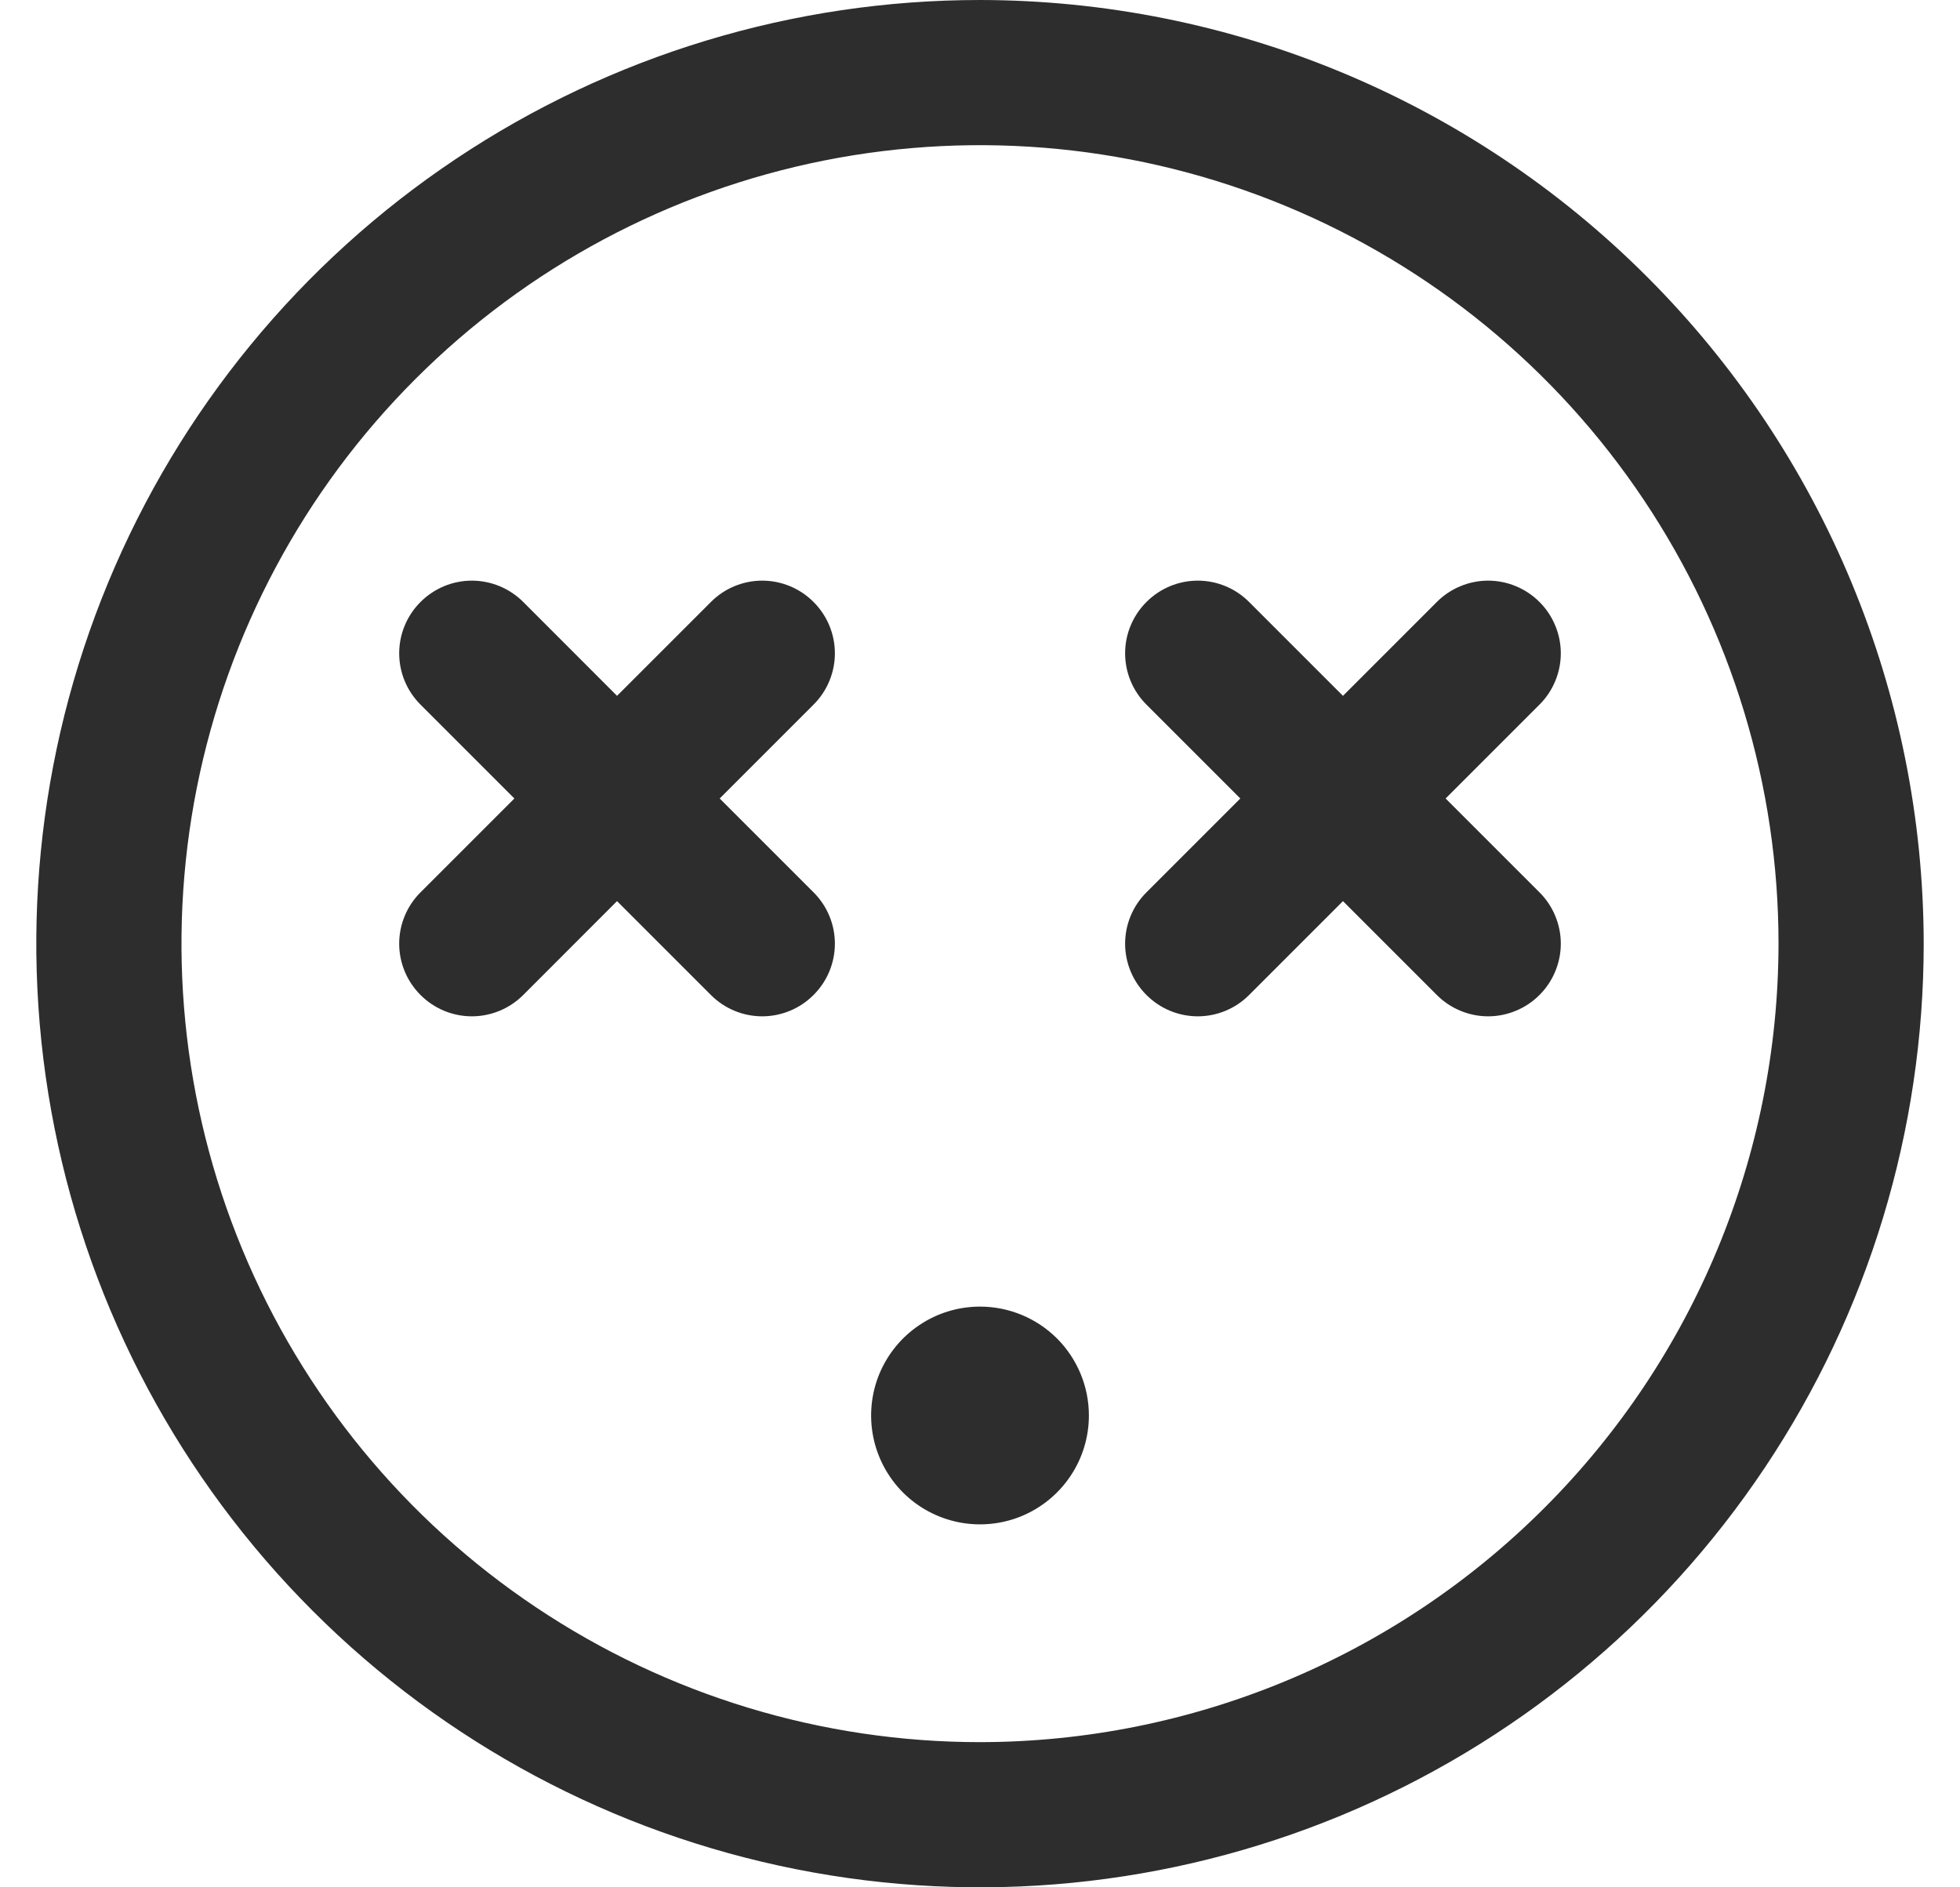 <svg width="27" height="26" viewBox="0 0 27 26" fill="none" xmlns="http://www.w3.org/2000/svg">
<path d="M13.5 0C10.929 0 8.415 0.762 6.278 2.191C4.14 3.619 2.474 5.65 1.49 8.025C0.506 10.401 0.248 13.014 0.75 15.536C1.251 18.058 2.49 20.374 4.308 22.192C6.126 24.011 8.442 25.249 10.964 25.75C13.486 26.252 16.099 25.994 18.475 25.01C20.85 24.026 22.881 22.36 24.309 20.222C25.738 18.085 26.5 15.571 26.5 13C26.496 9.553 25.126 6.249 22.688 3.812C20.251 1.374 16.947 0.004 13.5 0ZM13.5 24C11.324 24 9.198 23.355 7.389 22.146C5.58 20.938 4.17 19.22 3.337 17.209C2.505 15.2 2.287 12.988 2.711 10.854C3.136 8.72 4.183 6.76 5.722 5.222C7.26 3.683 9.22 2.636 11.354 2.211C13.488 1.787 15.7 2.005 17.709 2.837C19.72 3.67 21.438 5.08 22.646 6.889C23.855 8.698 24.5 10.824 24.5 13C24.497 15.916 23.337 18.712 21.274 20.774C19.212 22.837 16.416 23.997 13.5 24ZM21.207 12.293C21.3 12.385 21.374 12.496 21.424 12.617C21.475 12.739 21.501 12.869 21.501 13C21.501 13.131 21.475 13.261 21.424 13.383C21.374 13.504 21.3 13.615 21.207 13.707C21.115 13.8 21.004 13.874 20.883 13.924C20.762 13.975 20.631 14.001 20.5 14.001C20.369 14.001 20.238 13.975 20.117 13.924C19.996 13.874 19.885 13.8 19.793 13.707L18.5 12.414L17.207 13.707C17.02 13.895 16.765 14.001 16.5 14.001C16.235 14.001 15.98 13.895 15.793 13.707C15.605 13.52 15.499 13.265 15.499 13C15.499 12.735 15.605 12.48 15.793 12.293L17.086 11L15.793 9.707C15.605 9.52 15.499 9.265 15.499 9C15.499 8.735 15.605 8.48 15.793 8.293C15.98 8.105 16.235 7.999 16.5 7.999C16.765 7.999 17.02 8.105 17.207 8.293L18.5 9.586L19.793 8.293C19.885 8.2 19.996 8.126 20.117 8.076C20.238 8.025 20.369 7.999 20.5 7.999C20.631 7.999 20.762 8.025 20.883 8.076C21.004 8.126 21.115 8.2 21.207 8.293C21.3 8.385 21.374 8.496 21.424 8.617C21.475 8.739 21.501 8.869 21.501 9C21.501 9.131 21.475 9.261 21.424 9.383C21.374 9.504 21.3 9.615 21.207 9.707L19.914 11L21.207 12.293ZM11.207 9.707L9.914 11L11.207 12.293C11.395 12.48 11.501 12.735 11.501 13C11.501 13.265 11.395 13.52 11.207 13.707C11.02 13.895 10.765 14.001 10.5 14.001C10.235 14.001 9.98 13.895 9.793 13.707L8.5 12.414L7.208 13.707C7.02 13.895 6.765 14.001 6.5 14.001C6.235 14.001 5.98 13.895 5.793 13.707C5.605 13.52 5.499 13.265 5.499 13C5.499 12.735 5.605 12.48 5.793 12.293L7.086 11L5.793 9.707C5.605 9.52 5.499 9.265 5.499 9C5.499 8.735 5.605 8.48 5.793 8.293C5.98 8.105 6.235 7.999 6.5 7.999C6.765 7.999 7.02 8.105 7.208 8.293L8.5 9.586L9.793 8.293C9.98 8.105 10.235 7.999 10.5 7.999C10.765 7.999 11.02 8.105 11.207 8.293C11.395 8.48 11.501 8.735 11.501 9C11.501 9.265 11.395 9.52 11.207 9.707ZM15 19.5C15 19.797 14.912 20.087 14.747 20.333C14.582 20.58 14.348 20.772 14.074 20.886C13.8 20.999 13.498 21.029 13.207 20.971C12.916 20.913 12.649 20.77 12.439 20.561C12.23 20.351 12.087 20.084 12.029 19.793C11.971 19.502 12.001 19.2 12.114 18.926C12.228 18.652 12.42 18.418 12.667 18.253C12.913 18.088 13.203 18 13.5 18C13.898 18 14.279 18.158 14.561 18.439C14.842 18.721 15 19.102 15 19.5Z" fill="#2D2D2D"/>
</svg>
